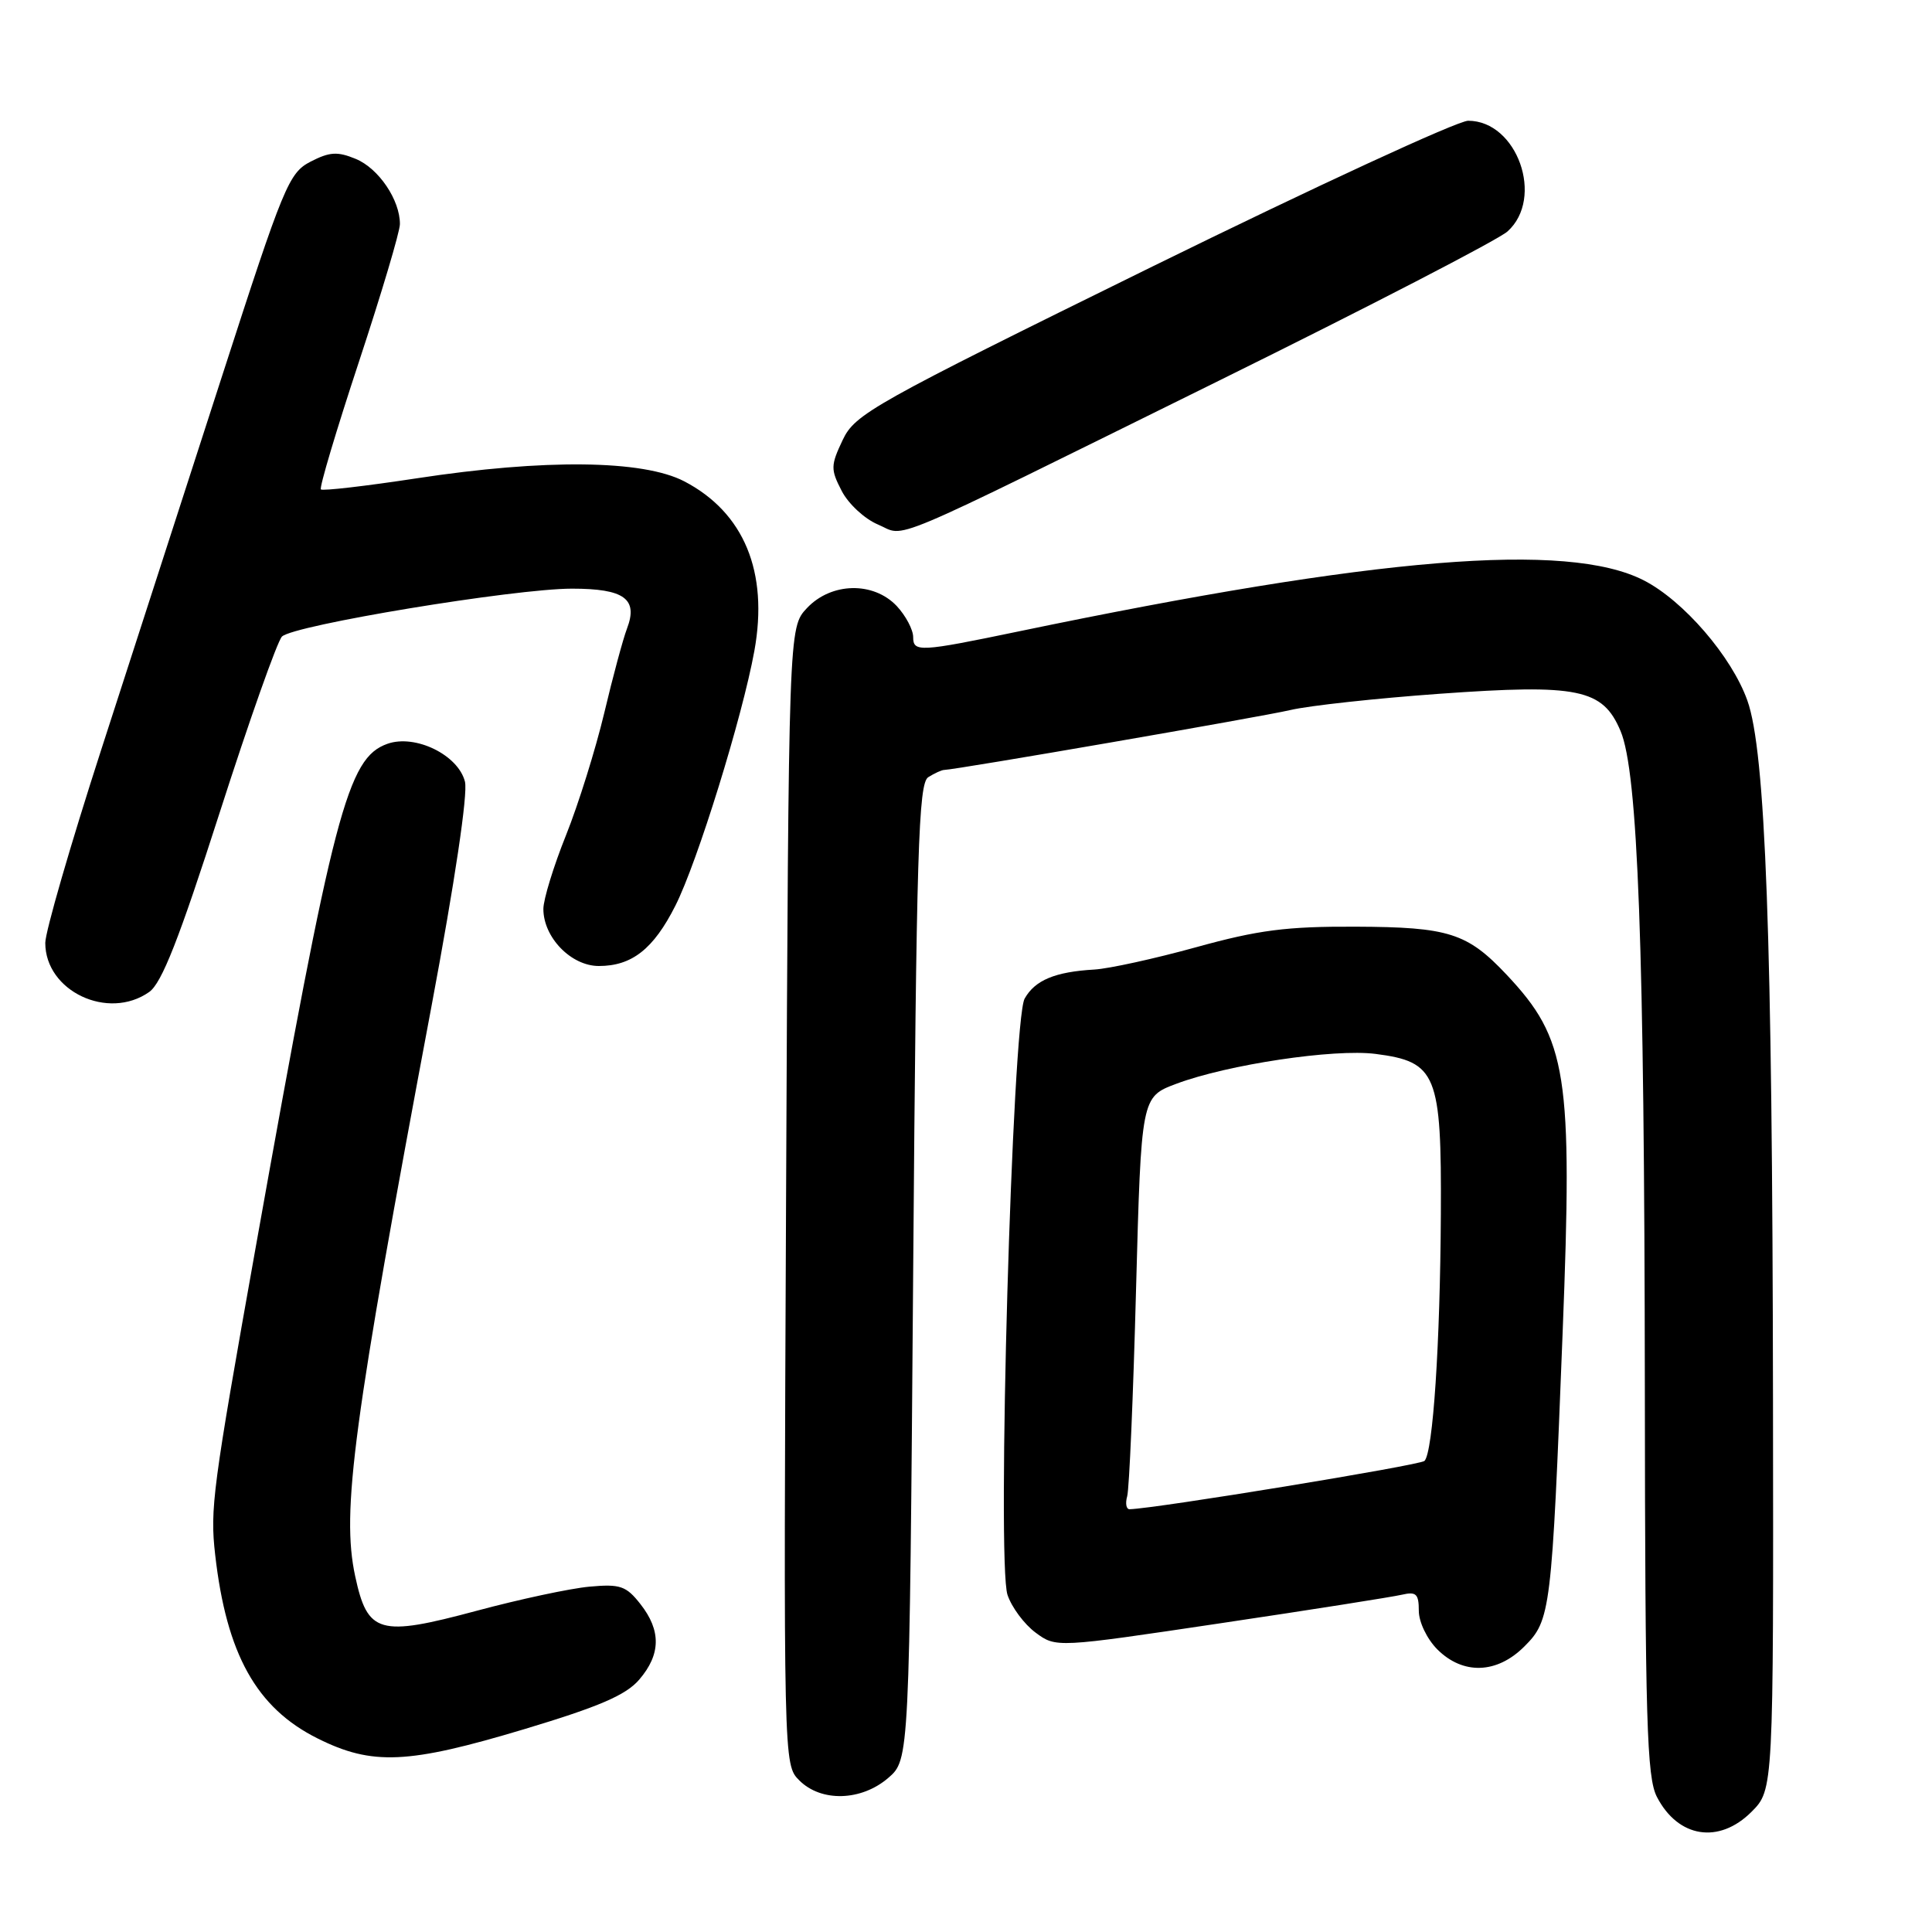 <?xml version="1.0" encoding="UTF-8" standalone="no"?>
<!DOCTYPE svg PUBLIC "-//W3C//DTD SVG 1.1//EN" "http://www.w3.org/Graphics/SVG/1.1/DTD/svg11.dtd" >
<svg xmlns="http://www.w3.org/2000/svg" xmlns:xlink="http://www.w3.org/1999/xlink" version="1.1" viewBox="0 0 256 256">
 <g >
 <path fill="currentColor"
d=" M 232.08 240.08 C 235.00 237.15 235.00 237.15 234.93 185.33 C 234.85 124.05 233.95 99.55 231.53 92.81 C 229.45 86.98 223.05 79.57 217.79 76.89 C 207.66 71.73 182.46 73.79 135.00 83.66 C 121.87 86.39 121.00 86.44 121.00 84.42 C 121.00 83.44 120.02 81.59 118.83 80.31 C 115.74 77.03 110.14 77.15 106.92 80.58 C 104.50 83.16 104.50 83.16 104.16 158.49 C 103.82 233.79 103.82 233.82 105.91 235.91 C 108.81 238.81 114.12 238.66 117.69 235.59 C 120.50 233.17 120.50 233.17 121.00 168.55 C 121.43 112.56 121.70 103.80 123.00 102.98 C 123.83 102.46 124.78 102.02 125.12 102.02 C 126.77 101.97 167.06 95.00 171.00 94.08 C 173.47 93.50 182.36 92.53 190.73 91.93 C 209.14 90.61 212.37 91.27 214.73 96.86 C 217.04 102.30 217.89 125.42 217.95 183.80 C 217.99 228.14 218.21 235.51 219.55 238.10 C 222.36 243.53 227.77 244.38 232.08 240.08 Z  M 69.48 229.12 C 79.39 226.14 82.93 224.62 84.70 222.56 C 87.57 219.22 87.62 216.06 84.86 212.55 C 82.97 210.14 82.18 209.87 78.11 210.24 C 75.57 210.47 68.84 211.91 63.15 213.44 C 50.23 216.91 48.70 216.48 47.06 208.84 C 45.22 200.27 46.76 188.80 57.17 133.36 C 60.26 116.89 62.01 105.18 61.61 103.58 C 60.72 100.03 55.02 97.25 51.33 98.56 C 46.04 100.44 44.22 107.38 33.93 165.00 C 28.15 197.39 27.82 199.91 28.51 206.00 C 30.01 219.19 33.98 226.31 42.08 230.35 C 49.33 233.97 54.06 233.75 69.48 229.12 Z  M 201.98 218.17 C 205.48 214.68 205.61 213.57 207.06 176.50 C 208.40 142.30 207.68 137.71 199.64 129.16 C 194.42 123.62 191.98 122.84 179.64 122.79 C 170.45 122.75 166.75 123.23 158.50 125.51 C 153.00 127.03 146.93 128.36 145.00 128.47 C 139.80 128.77 137.14 129.88 135.77 132.32 C 134.13 135.26 132.06 207.02 133.50 211.33 C 134.05 212.97 135.72 215.22 137.22 216.33 C 139.94 218.34 139.94 218.34 161.72 215.09 C 173.70 213.31 184.51 211.60 185.75 211.31 C 187.65 210.87 188.00 211.19 188.00 213.44 C 188.00 214.92 189.08 217.17 190.45 218.55 C 193.86 221.95 198.35 221.80 201.98 218.17 Z  M 19.76 131.45 C 21.43 130.29 23.73 124.42 29.10 107.70 C 33.02 95.49 36.74 84.98 37.36 84.35 C 38.86 82.84 68.15 78.00 75.79 78.00 C 82.72 78.00 84.58 79.35 83.08 83.29 C 82.55 84.68 81.19 89.73 80.06 94.50 C 78.92 99.27 76.65 106.55 75.00 110.67 C 73.35 114.78 72.00 119.18 72.00 120.44 C 72.00 124.22 75.68 128.00 79.35 128.00 C 83.73 128.00 86.59 125.75 89.48 120.03 C 92.39 114.30 98.37 95.00 99.96 86.23 C 101.85 75.79 98.59 67.91 90.67 63.78 C 85.19 60.93 72.17 60.79 55.21 63.38 C 48.45 64.41 42.74 65.07 42.52 64.85 C 42.29 64.63 44.56 57.03 47.55 47.97 C 50.54 38.91 52.99 30.69 52.99 29.70 C 53.01 26.50 50.17 22.31 47.15 21.06 C 44.71 20.05 43.68 20.12 41.15 21.42 C 38.27 22.91 37.59 24.57 29.45 49.75 C 24.69 64.46 17.47 86.80 13.40 99.38 C 9.33 111.97 6.00 123.47 6.00 124.94 C 6.00 131.33 14.32 135.27 19.76 131.45 Z  M 161.50 50.45 C 181.30 40.68 198.51 31.78 199.75 30.67 C 204.68 26.25 201.03 16.00 194.54 16.00 C 193.14 16.00 174.31 24.70 152.69 35.32 C 115.52 53.60 113.30 54.85 111.66 58.30 C 110.06 61.68 110.05 62.19 111.53 65.05 C 112.41 66.76 114.56 68.75 116.31 69.49 C 120.21 71.13 116.16 72.83 161.50 50.45 Z  M 149.36 198.25 C 149.63 197.29 150.16 184.99 150.53 170.93 C 151.22 145.35 151.22 145.35 155.86 143.61 C 162.65 141.06 176.77 138.94 182.28 139.65 C 190.36 140.69 191.02 142.31 190.92 160.88 C 190.83 178.08 189.88 192.45 188.75 193.58 C 188.18 194.15 153.11 199.90 149.68 199.98 C 149.23 199.99 149.09 199.21 149.36 198.25 Z "/>
</g>
</svg>